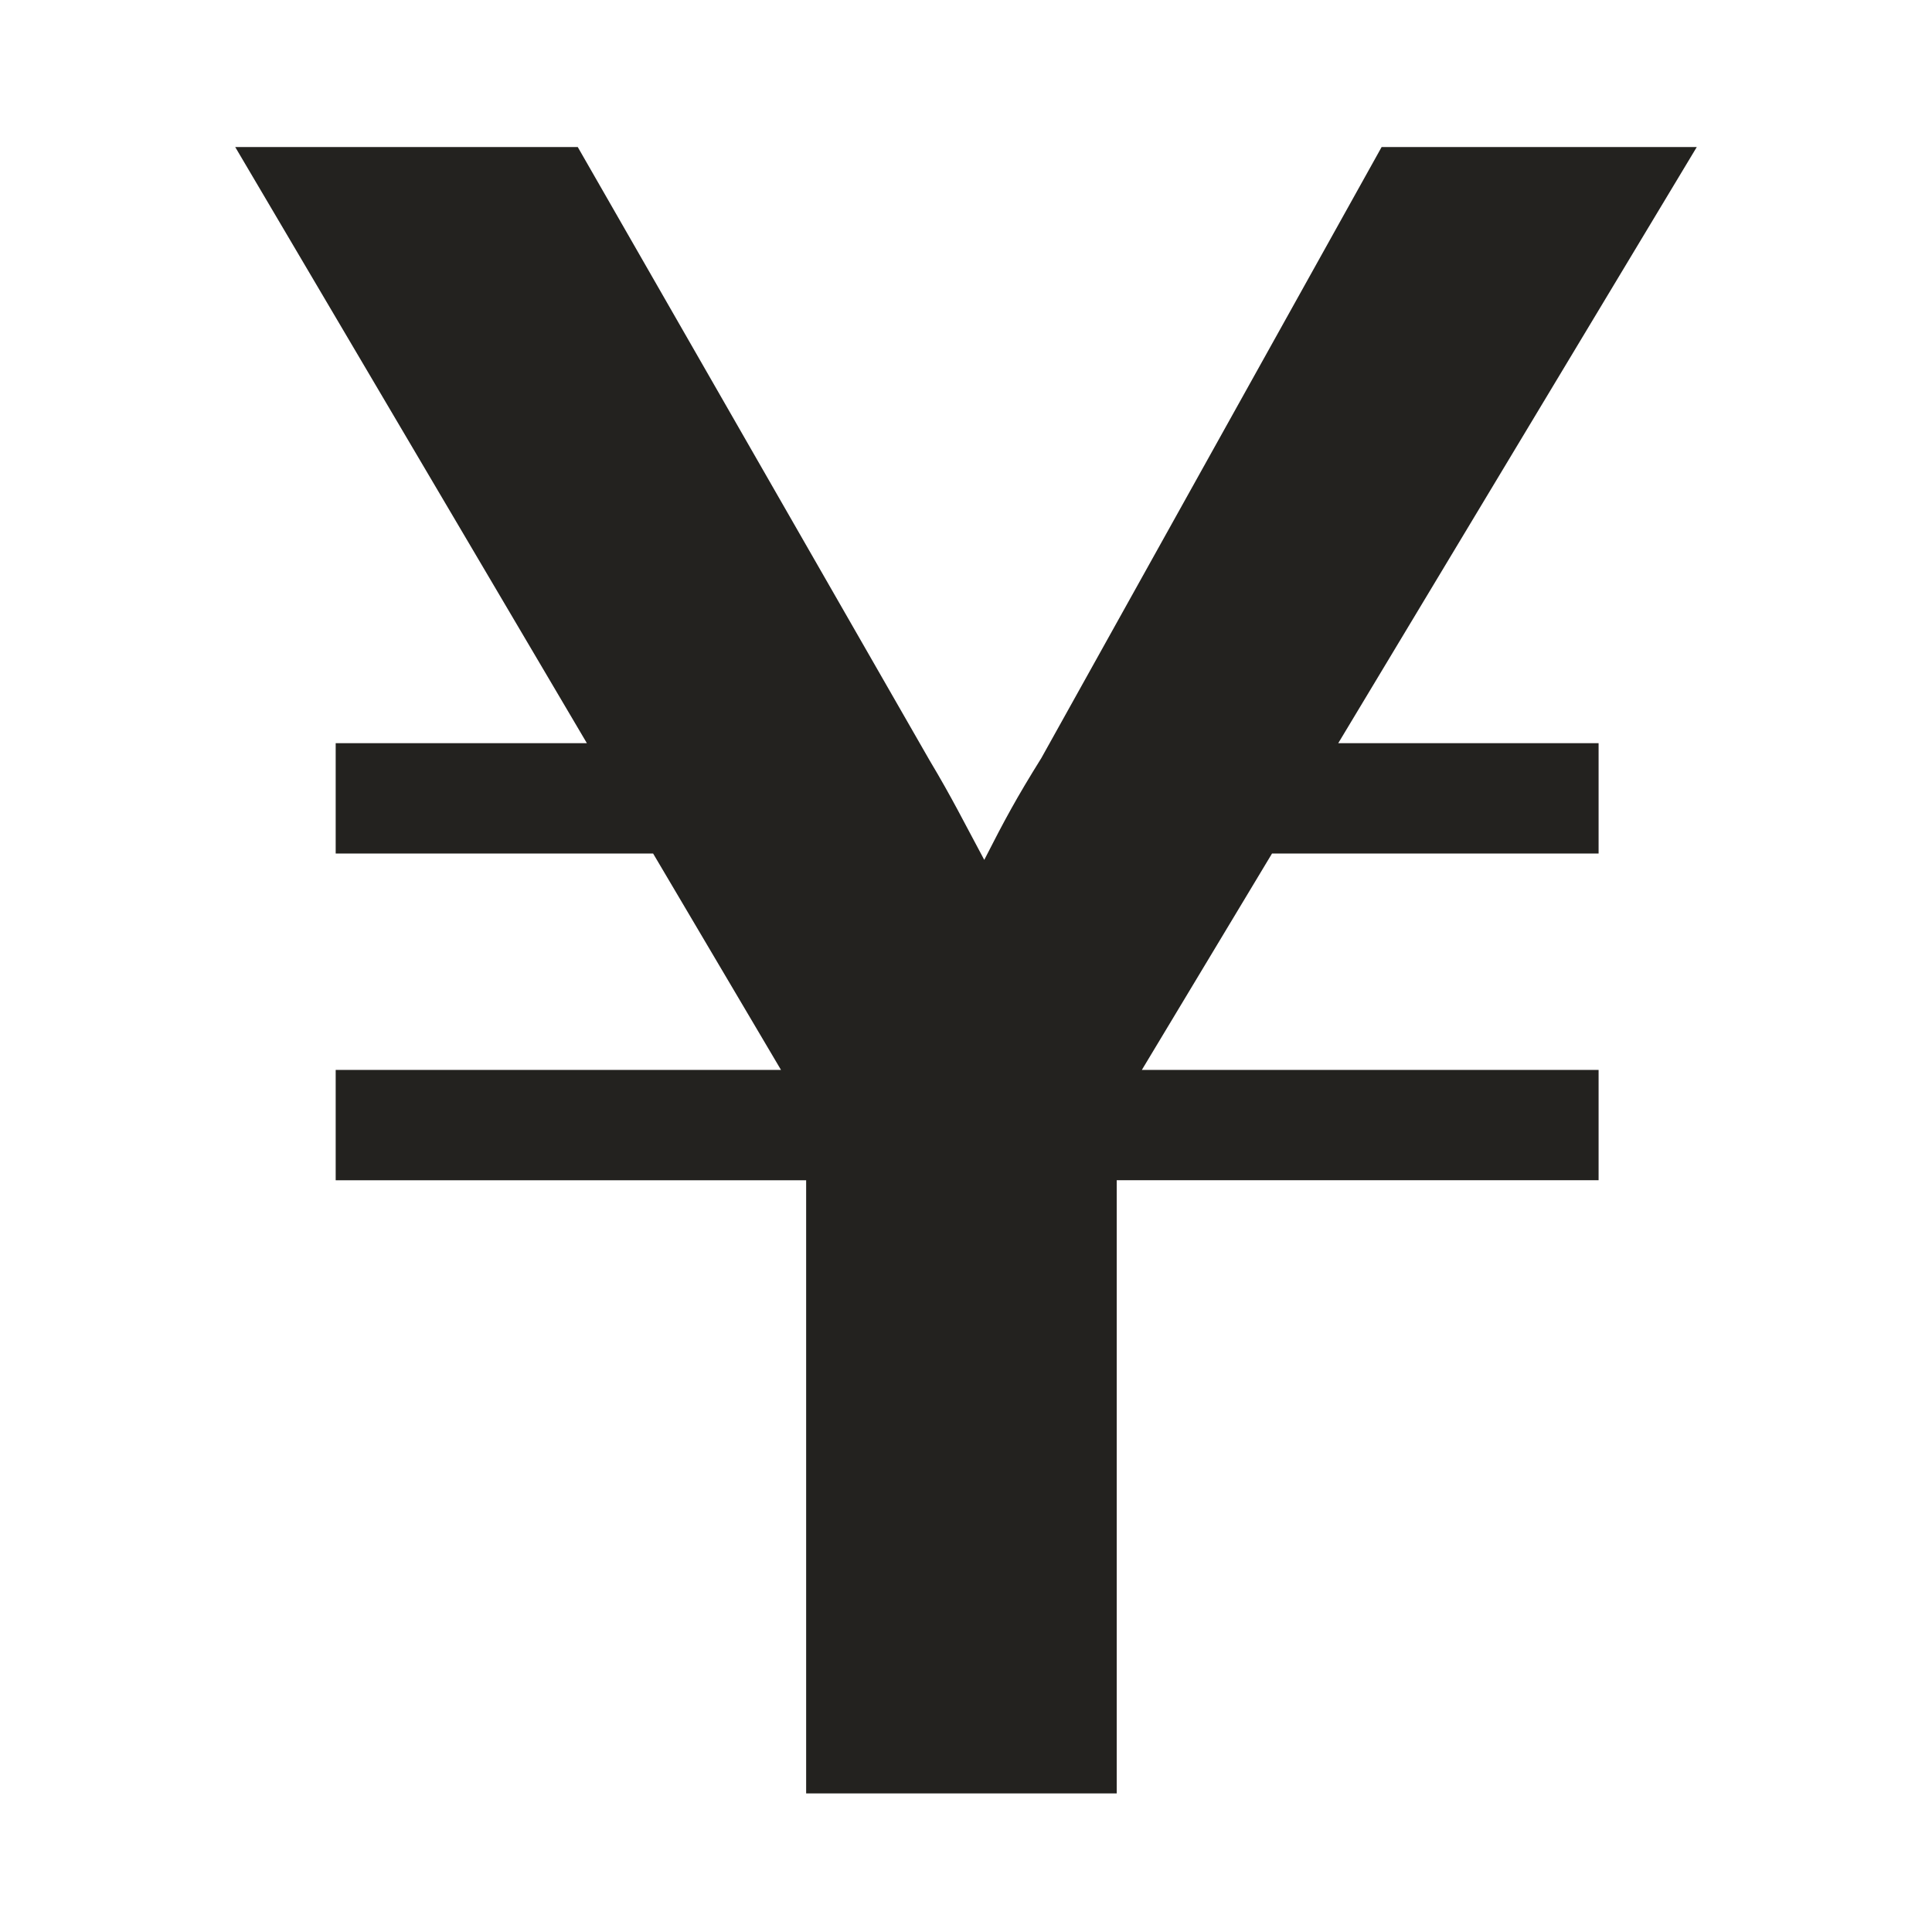 <svg width="128" height="128" fill="none" xmlns="http://www.w3.org/2000/svg"><path fill-rule="evenodd" clip-rule="evenodd" d="M84.275 56.547h21.636v-7.31H88.663L112.417 9.74h-20.88L68.993 50.222c-1.664 2.67-2.42 4.076-3.783 6.747-1.361-2.53-2.118-4.077-3.63-6.607L38.277 9.74H15.583l23.3 39.499H22.24v7.31h21.031l8.473 14.337H22.24v7.31h31.169v40.622h20.577V78.194h31.925v-7.31h-30.26l8.624-14.337Z" fill="#23221F"/></svg>